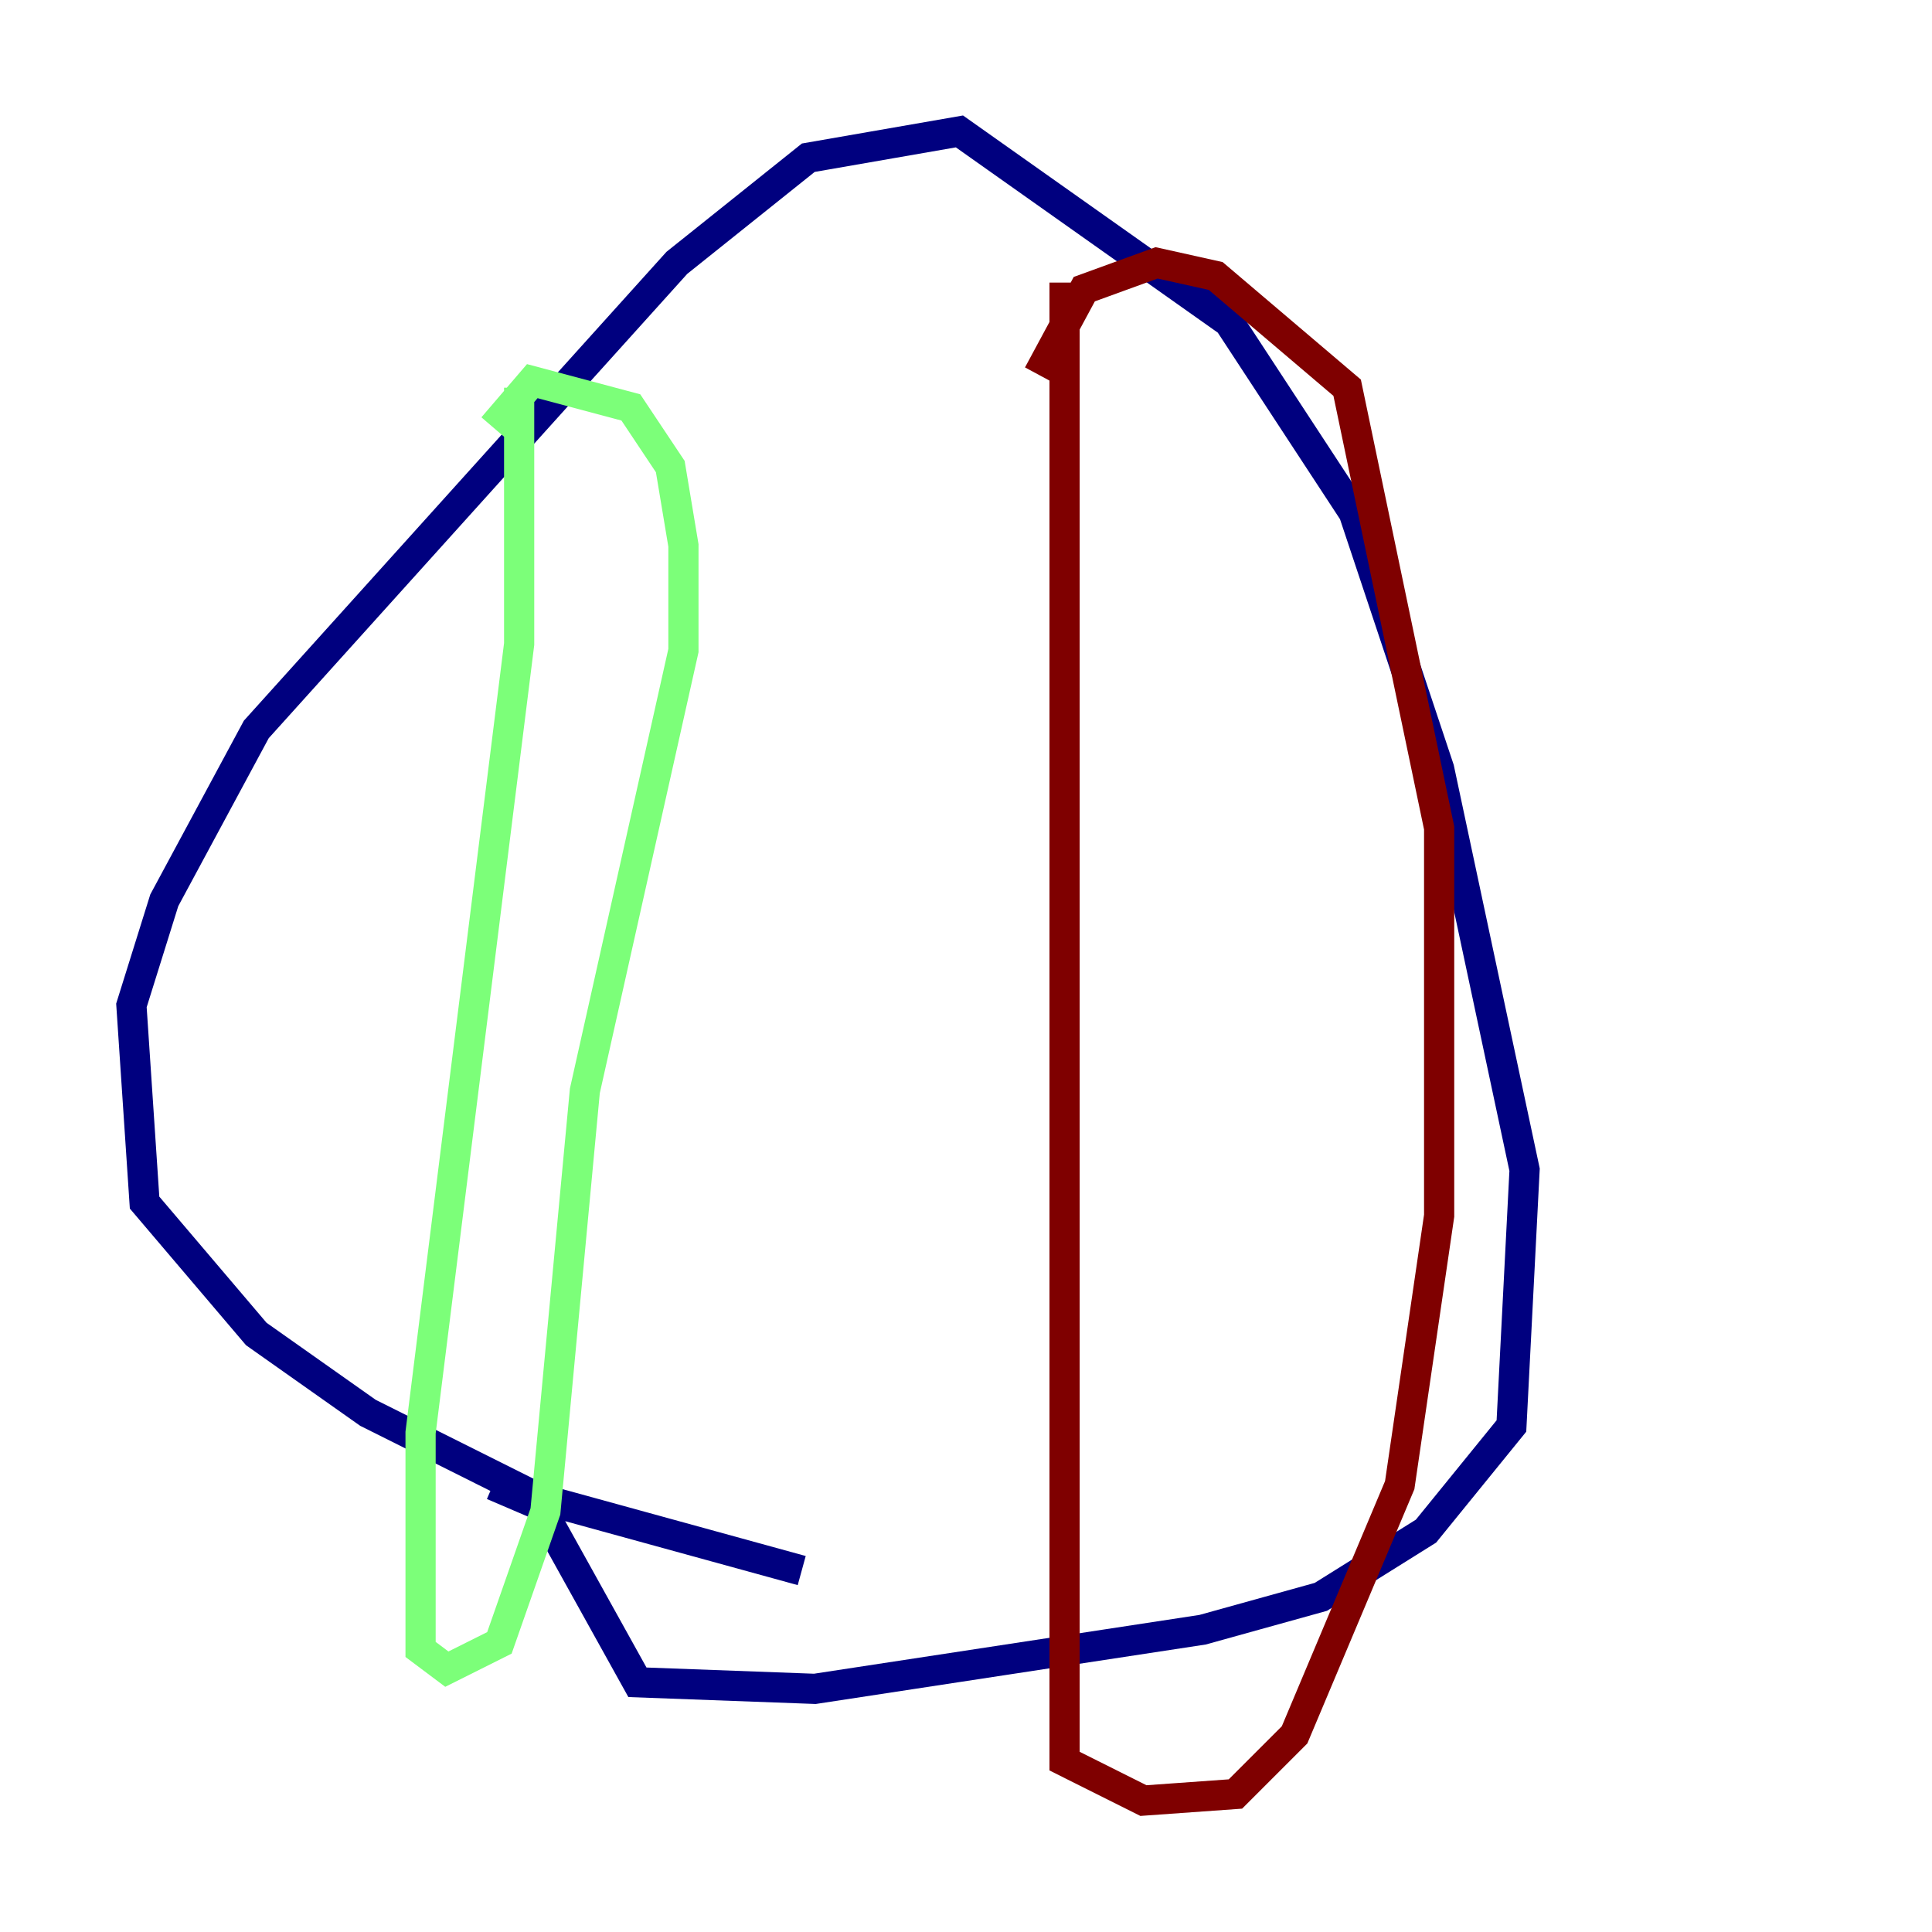 <?xml version="1.0" encoding="utf-8" ?>
<svg baseProfile="tiny" height="128" version="1.2" viewBox="0,0,128,128" width="128" xmlns="http://www.w3.org/2000/svg" xmlns:ev="http://www.w3.org/2001/xml-events" xmlns:xlink="http://www.w3.org/1999/xlink"><defs /><polyline fill="none" points="53.116,104.054 35.701,99.265 24.381,93.605 16.98,88.381 9.578,79.674 8.707,66.612 10.884,59.646 16.98,48.327 44.843,17.415 53.551,10.449 63.565,8.707 81.415,21.333 89.687,33.959 95.347,50.939 101.007,77.497 100.136,94.476 94.476,101.442 87.51,105.796 79.674,107.973 53.986,111.891 42.231,111.456 35.701,99.701 32.653,98.395" stroke="#00007f" stroke-width="2" /><polyline fill="none" points="34.395,25.687 34.395,42.667 27.864,94.912 27.864,109.279 29.605,110.585 33.088,108.844 36.136,100.136 38.748,72.272 45.279,43.102 45.279,36.136 44.408,30.912 41.796,26.993 35.265,25.252 32.653,28.299" stroke="#7cff79" stroke-width="2" /><polyline fill="none" points="70.531,18.721 70.531,116.68 75.755,119.293 81.85,118.857 85.769,114.939 92.735,98.395 95.347,80.544 95.347,54.857 89.252,25.687 80.544,18.286 76.626,17.415 71.837,19.157 68.789,24.816" stroke="#7f0000" stroke-width="2" /></svg>